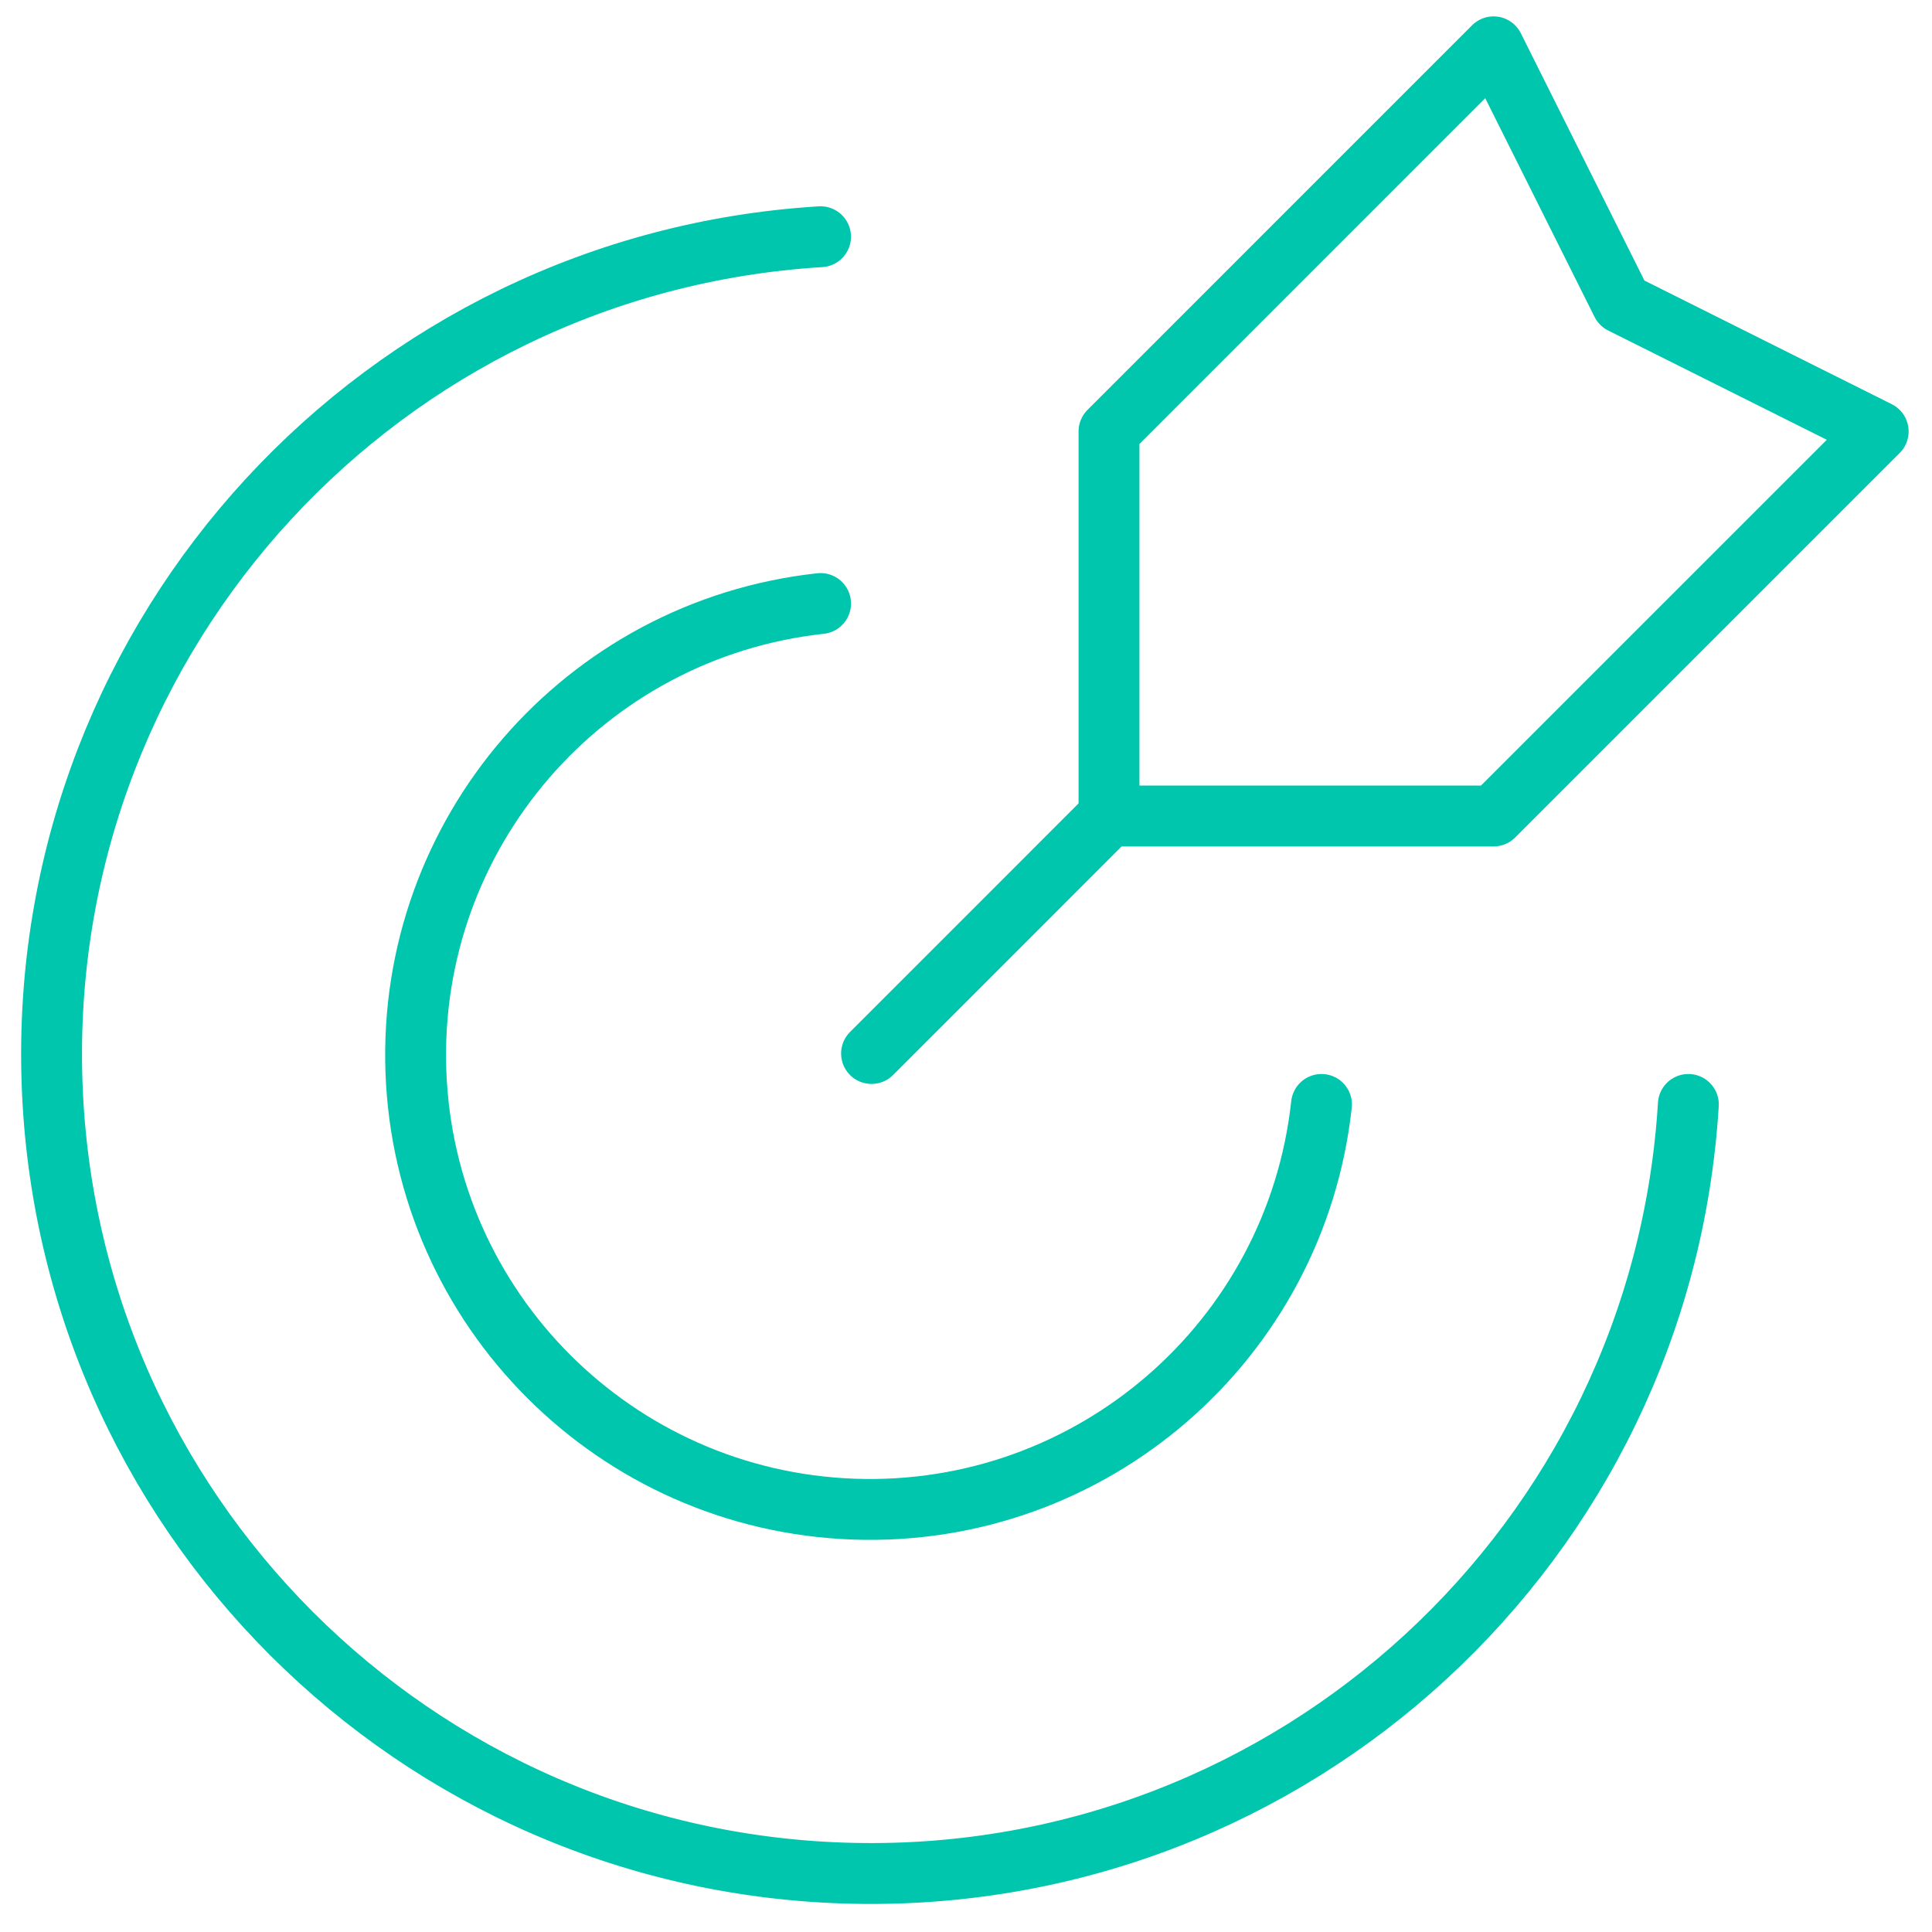 <svg width="55" height="55" viewBox="0 0 55 55" fill="none" xmlns="http://www.w3.org/2000/svg">
<path d="M31.681 23.12L24.811 29.991" stroke="#00C6AE" stroke-width="1.733" stroke-linecap="round" stroke-linejoin="round"/>
<path fill-rule="evenodd" clip-rule="evenodd" d="M31.571 12.282V23.23H42.519L53.468 12.282L46.168 8.633L42.519 1.333L31.571 12.282Z" stroke="#00C6AE" stroke-width="1.733" stroke-linecap="round" stroke-linejoin="round"/>
<path d="M23.359 6.739C10.874 7.505 1.217 17.986 1.473 30.493C1.729 42.999 11.807 53.076 24.313 53.33C36.819 53.585 47.299 43.927 48.064 31.441" stroke="#00C6AE" stroke-width="1.733" stroke-linecap="round" stroke-linejoin="round"/>
<path d="M37.62 31.441C36.885 38.18 31.07 43.207 24.296 42.962C17.521 42.716 12.086 37.281 11.84 30.506C11.594 23.732 16.621 17.917 23.36 17.181" stroke="#00C6AE" stroke-width="1.733" stroke-linecap="round" stroke-linejoin="round"/>
</svg>
